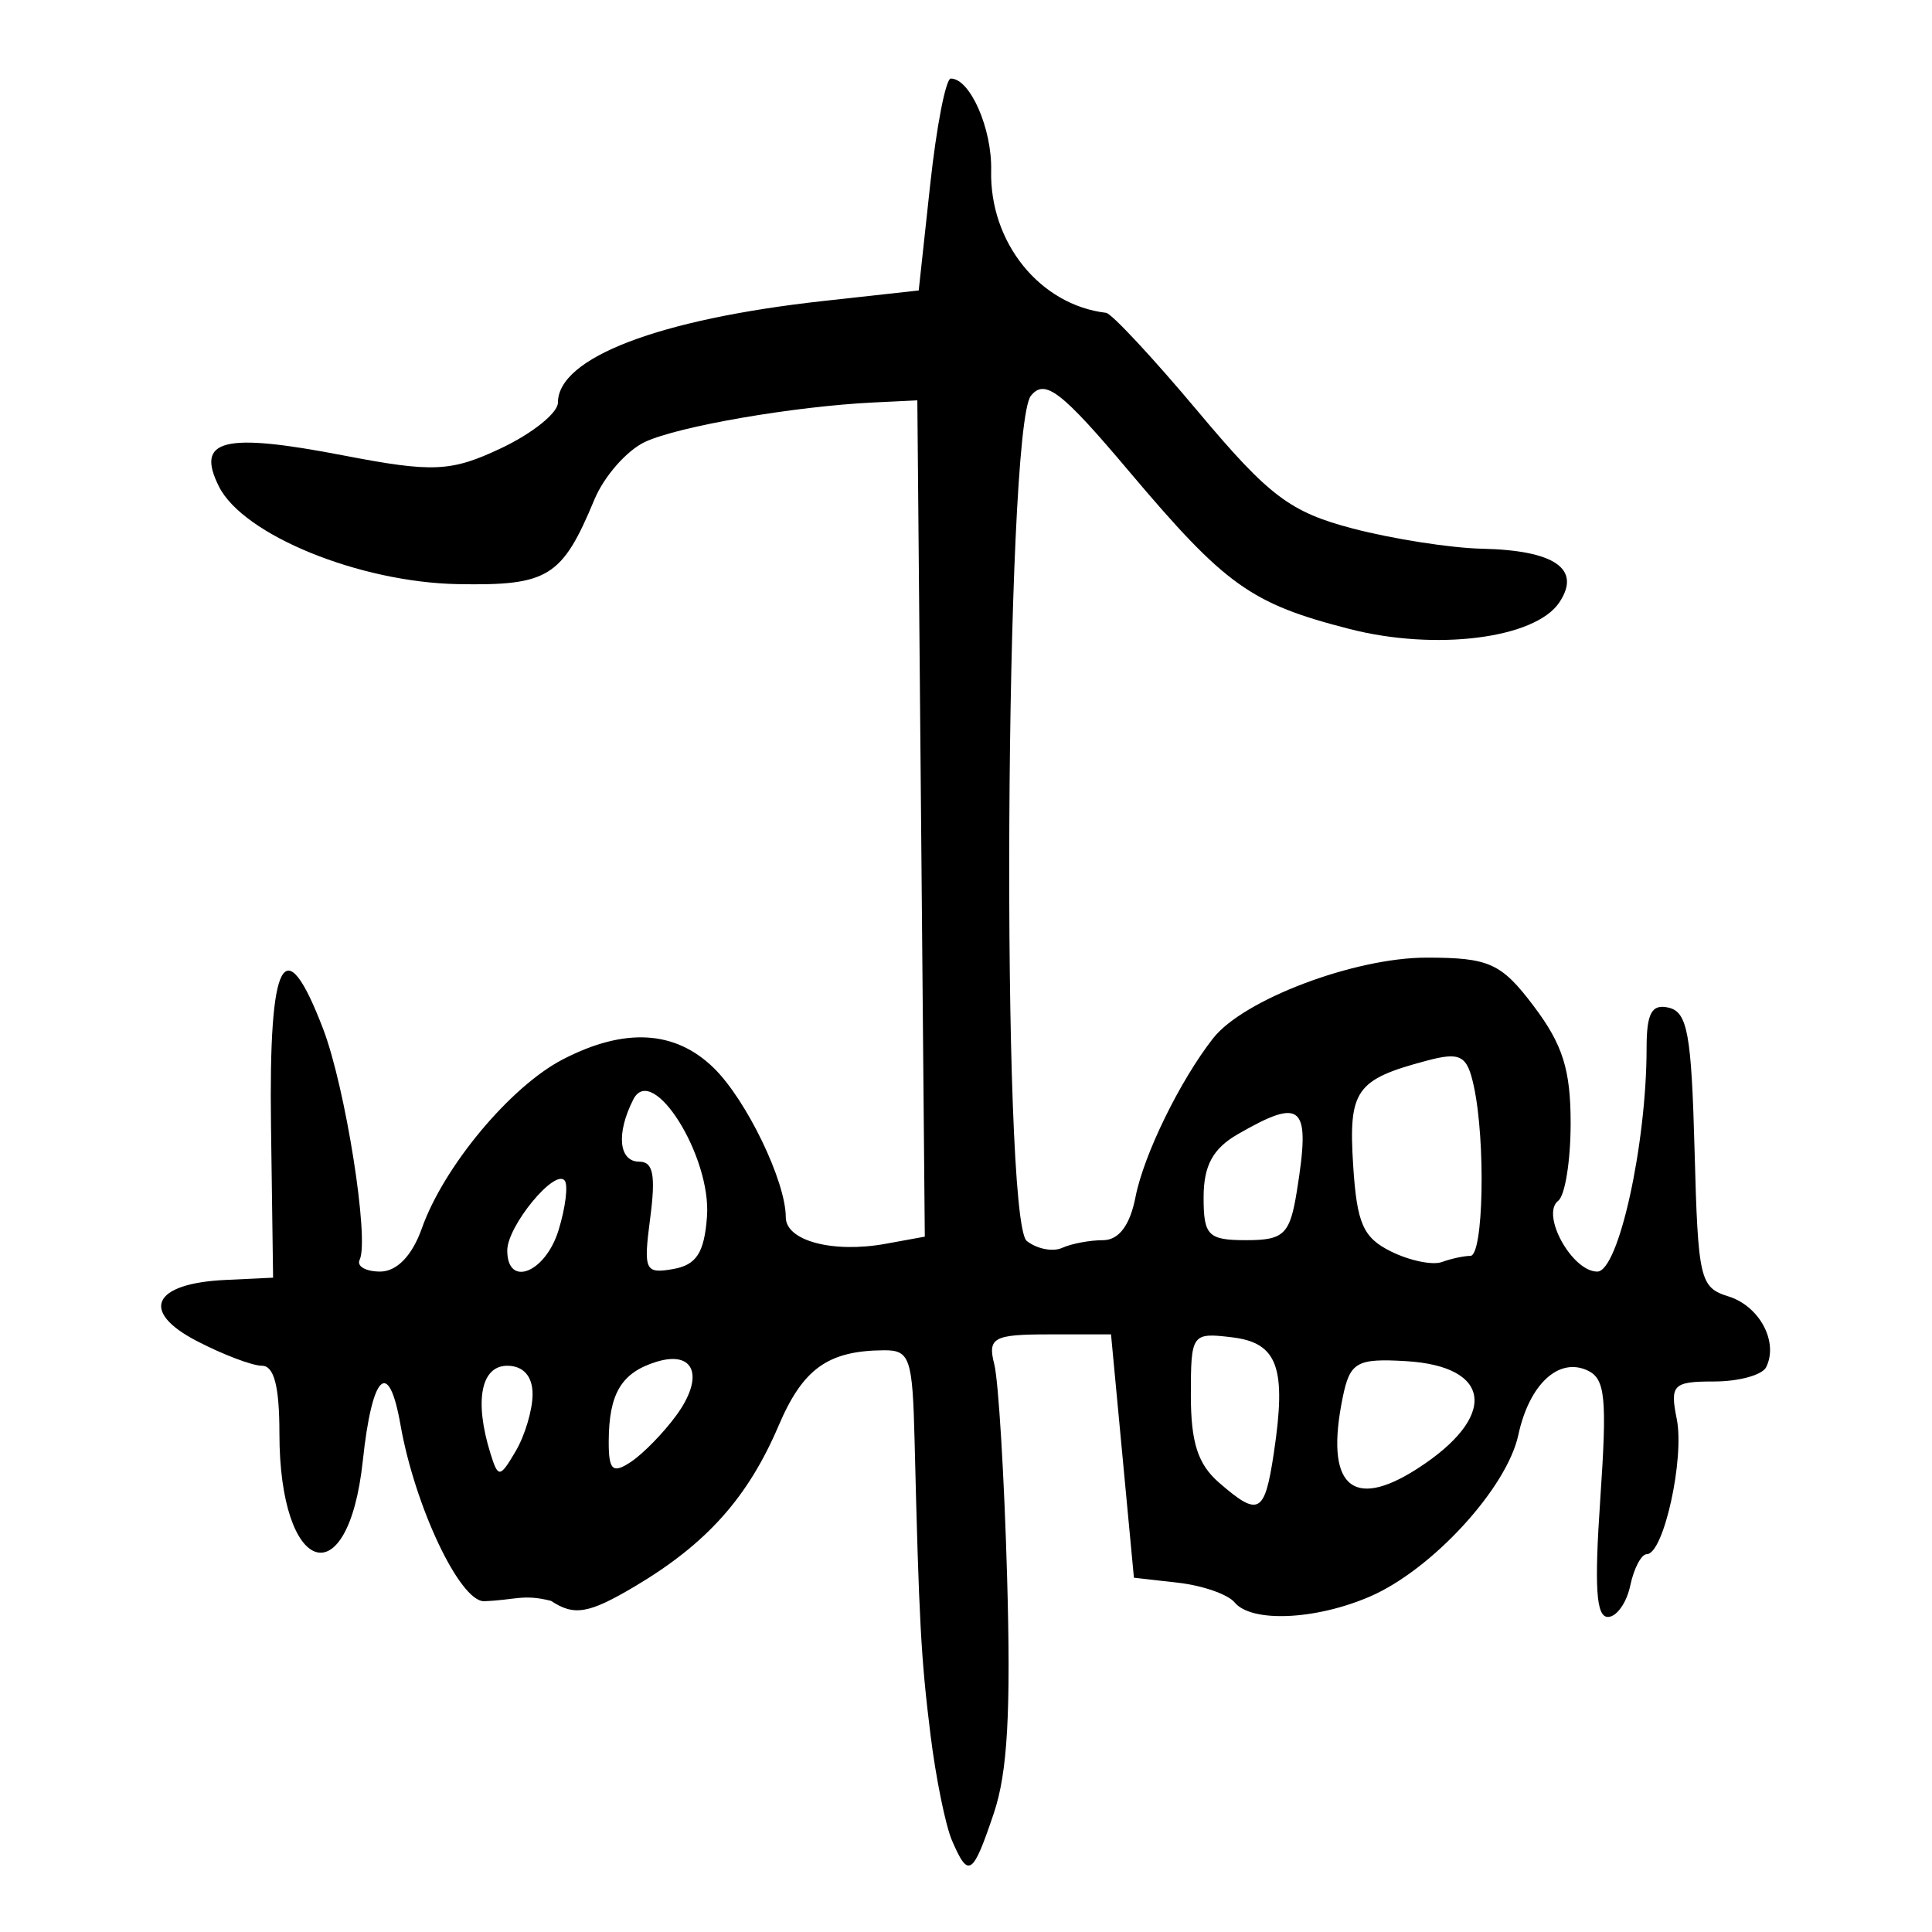 <?xml version="1.0" encoding="UTF-8" standalone="no"?>
<!-- Created with Inkscape (http://www.inkscape.org/) -->

<svg
   xmlns:dc="http://purl.org/dc/elements/1.1/"
   xmlns:cc="http://creativecommons.org/ns#"
   xmlns:rdf="http://www.w3.org/1999/02/22-rdf-syntax-ns#"
   xmlns:svg="http://www.w3.org/2000/svg"
   xmlns="http://www.w3.org/2000/svg"
   xmlns:sodipodi="http://sodipodi.sourceforge.net/DTD/sodipodi-0.dtd"
   xmlns:inkscape="http://www.inkscape.org/namespaces/inkscape"
   width="300"
   height="300"
   id="svg2"
   version="1.1"
   inkscape:version="0.48.3.1 r9886"
   sodipodi:docname="車-.svg">
  <defs
     id="defs4" />
  <sodipodi:namedview
     id="base"
     pagecolor="#ffffff"
     bordercolor="#666666"
     borderopacity="1.0"
     inkscape:pageopacity="0.0"
     inkscape:pageshadow="2"
     inkscape:zoom="1.979899"
     inkscape:cx="156.04211"
     inkscape:cy="154.56777"
     inkscape:document-units="px"
     inkscape:current-layer="layer1"
     showgrid="false"
     inkscape:window-width="1215"
     inkscape:window-height="1000"
     inkscape:window-x="65"
     inkscape:window-y="24"
     inkscape:window-maximized="1" />
  <g
     inkscape:label="Calque 1"
     inkscape:groupmode="layer"
     id="layer1"
     transform="translate(0,-752.362)">
    <path
       style="fill:#000000"
       d="m 147.83,1038.171 c -1.012,-2.346 -2.518,-9.75 -3.346,-16.453 -1.477,-11.953 -1.775,-17.476 -2.469,-45.704 -0.315,-12.794 -0.73,-14.013 -4.767,-13.983 -8.671,0.066 -12.567,2.851 -16.332,11.677 -4.771,11.186 -11.188,18.366 -22.319,24.976 -7.16,4.251 -9.435,4.646 -13.031,2.26 -4.336,-1.095 -5.44,-0.136 -10.419,0.055 -3.772,0 -10.737,-14.731 -12.966,-27.422 -1.827,-10.4 -4.395,-7.939 -5.843,5.599 -2.282,21.331 -12.95,17.841 -12.95,-4.237 0,-7.297 -0.827,-10.503 -2.708,-10.503 -1.49,0 -6.029,-1.72 -10.087,-3.823 -8.904,-4.613 -6.908,-8.96 4.362,-9.499 l 7.451,-0.356 -0.326,-23.63 c -0.36,-26.149 2.091,-30.689 8.096,-14.996 3.464,9.052 7.206,32.713 5.67,35.851 -0.492,1.005 0.945,1.828 3.195,1.828 2.576,0 4.967,-2.481 6.46,-6.703 3.397,-9.606 13.762,-22.032 21.887,-26.242 9.596,-4.972 17.435,-4.531 23.432,1.317 5.089,4.964 11.196,17.612 11.196,23.187 0,3.668 7.321,5.616 15.507,4.126 l 6.08,-1.107 -0.58,-64.931 -0.58,-64.931 -6.773,0.328 c -12.378,0.6 -30.293,3.69 -35.504,6.123 -2.829,1.321 -6.367,5.346 -7.863,8.944 -5.017,12.068 -7.163,13.399 -21.198,13.142 -15.306,-0.28 -33.327,-7.634 -37.097,-15.137 -3.693,-7.352 0.666,-8.446 19.315,-4.848 13.91,2.683 16.732,2.553 24.515,-1.133 4.838,-2.291 8.796,-5.471 8.796,-7.066 0,-6.972 15.665,-12.964 41.279,-15.789 l 14.743,-1.626 1.784,-16.453 c 0.981,-9.049 2.421,-16.453 3.199,-16.453 2.999,0 6.415,7.784 6.266,14.28 -0.256,11.185 7.574,20.881 17.845,22.097 0.867,0.103 7.303,7.016 14.304,15.363 10.978,13.09 14.275,15.582 23.978,18.125 6.187,1.622 15.23,3.036 20.095,3.142 11.308,0.248 15.477,3.148 11.998,8.345 -3.75,5.603 -19.151,7.556 -32.543,4.126 -15.359,-3.934 -19.295,-6.749 -34.305,-24.54 -10.463,-12.401 -13.028,-14.373 -15.198,-11.683 -4.061,5.036 -4.662,128.074 -0.641,131.244 1.58,1.246 4.051,1.728 5.491,1.072 1.44,-0.656 4.298,-1.193 6.351,-1.193 2.445,0 4.184,-2.313 5.04,-6.703 1.282,-6.577 6.909,-18.086 12.05,-24.646 4.707,-6.007 21.947,-12.526 33.127,-12.526 9.753,0 11.623,0.848 16.687,7.57 4.478,5.944 5.703,9.841 5.703,18.138 0,5.812 -0.866,11.231 -1.925,12.043 -2.76,2.115 2.133,11 6.058,11 3.302,0 7.661,-19.749 7.661,-34.711 0,-5.433 0.802,-6.895 3.44,-6.269 2.909,0.69 3.527,4.098 4.008,22.094 0.537,20.135 0.82,21.357 5.263,22.74 4.836,1.505 7.804,7.078 5.853,10.992 -0.608,1.22 -4.245,2.218 -8.082,2.218 -6.368,0 -6.874,0.507 -5.802,5.805 1.245,6.153 -2.038,21.008 -4.643,21.008 -0.849,0 -2.007,2.194 -2.572,4.875 -0.565,2.681 -2.125,4.875 -3.466,4.875 -1.835,0 -2.129,-4.54 -1.186,-18.367 1.066,-15.635 0.777,-18.594 -1.944,-19.888 -4.499,-2.141 -9.087,2.112 -10.788,10.002 -1.783,8.267 -13.403,20.921 -23.032,25.081 -8.472,3.66 -18.406,4.089 -21.03,0.908 -1.027,-1.245 -4.963,-2.616 -8.747,-3.047 l -6.88,-0.783 -1.778,-18.891 -1.778,-18.891 -9.657,0 c -8.593,0 -9.527,0.51 -8.472,4.631 0.652,2.547 1.548,17.363 1.991,32.925 0.602,21.144 0.081,30.446 -2.062,36.807 -3.275,9.719 -3.935,10.152 -6.484,4.247 z m 49.954,-60.086 c 2.023,-13.37 0.64,-17.214 -6.497,-18.07 -6.228,-0.747 -6.372,-0.543 -6.372,9.003 0,7.329 1.09,10.713 4.369,13.561 6.162,5.352 7.085,4.864 8.501,-4.494 z m 22.262,2.355 c 12.56,-8.054 11.735,-15.931 -1.75,-16.722 -7.619,-0.447 -8.676,0.156 -9.792,5.593 -2.807,13.674 1.34,17.672 11.542,11.13 z M 82.699,968.845 c 0,-2.784 -1.449,-4.409 -3.931,-4.409 -4.083,0 -5.141,5.443 -2.632,13.549 1.212,3.918 1.474,3.9 3.931,-0.267 1.448,-2.455 2.632,-6.448 2.632,-8.873 z m 22.328,3.283 c 4.404,-6.034 2.826,-10.164 -3.165,-8.286 -5.369,1.683 -7.299,4.908 -7.339,12.258 -0.025,4.567 0.593,5.157 3.432,3.273 1.904,-1.264 5.087,-4.524 7.072,-7.245 z M 86.734,943.379 c 1.085,-3.538 1.51,-7.004 0.946,-7.704 -1.536,-1.905 -8.913,7.081 -8.913,10.857 0,5.825 5.934,3.477 7.966,-3.153 z m 23.046,-2.099 c 0.698,-9.365 -8.486,-23.988 -11.434,-18.208 -2.699,5.292 -2.274,9.677 0.938,9.677 2.144,0 2.549,2.108 1.68,8.747 -1.066,8.148 -0.822,8.691 3.564,7.922 3.617,-0.634 4.834,-2.52 5.253,-8.138 z m 118.539,6.094 c 2.031,0 2.394,-17.742 0.54,-26.328 -1.044,-4.834 -2.058,-5.383 -7.344,-3.977 -10.998,2.925 -12.146,4.566 -11.394,16.282 0.58,9.039 1.544,11.213 5.925,13.363 2.878,1.413 6.411,2.139 7.851,1.614 1.44,-0.525 3.43,-0.954 4.423,-0.954 z m -26.943,-10.055 c 2.163,-13.414 0.895,-14.636 -9.175,-8.836 -3.858,2.222 -5.295,4.862 -5.306,9.75 -0.014,5.992 0.688,6.703 6.619,6.703 5.858,0 6.778,-0.892 7.863,-7.617 z"
       id="path3065"
       inkscape:connector-curvature="0"
       sodipodi:nodetypes="ssscssccsssssscsscsccssccccssssssssscssscsssssssccscsssscssssccsssssscsscscccssscsssscssscsssscssccssscssscsscssscscsssccss" />
  </g>
</svg>
